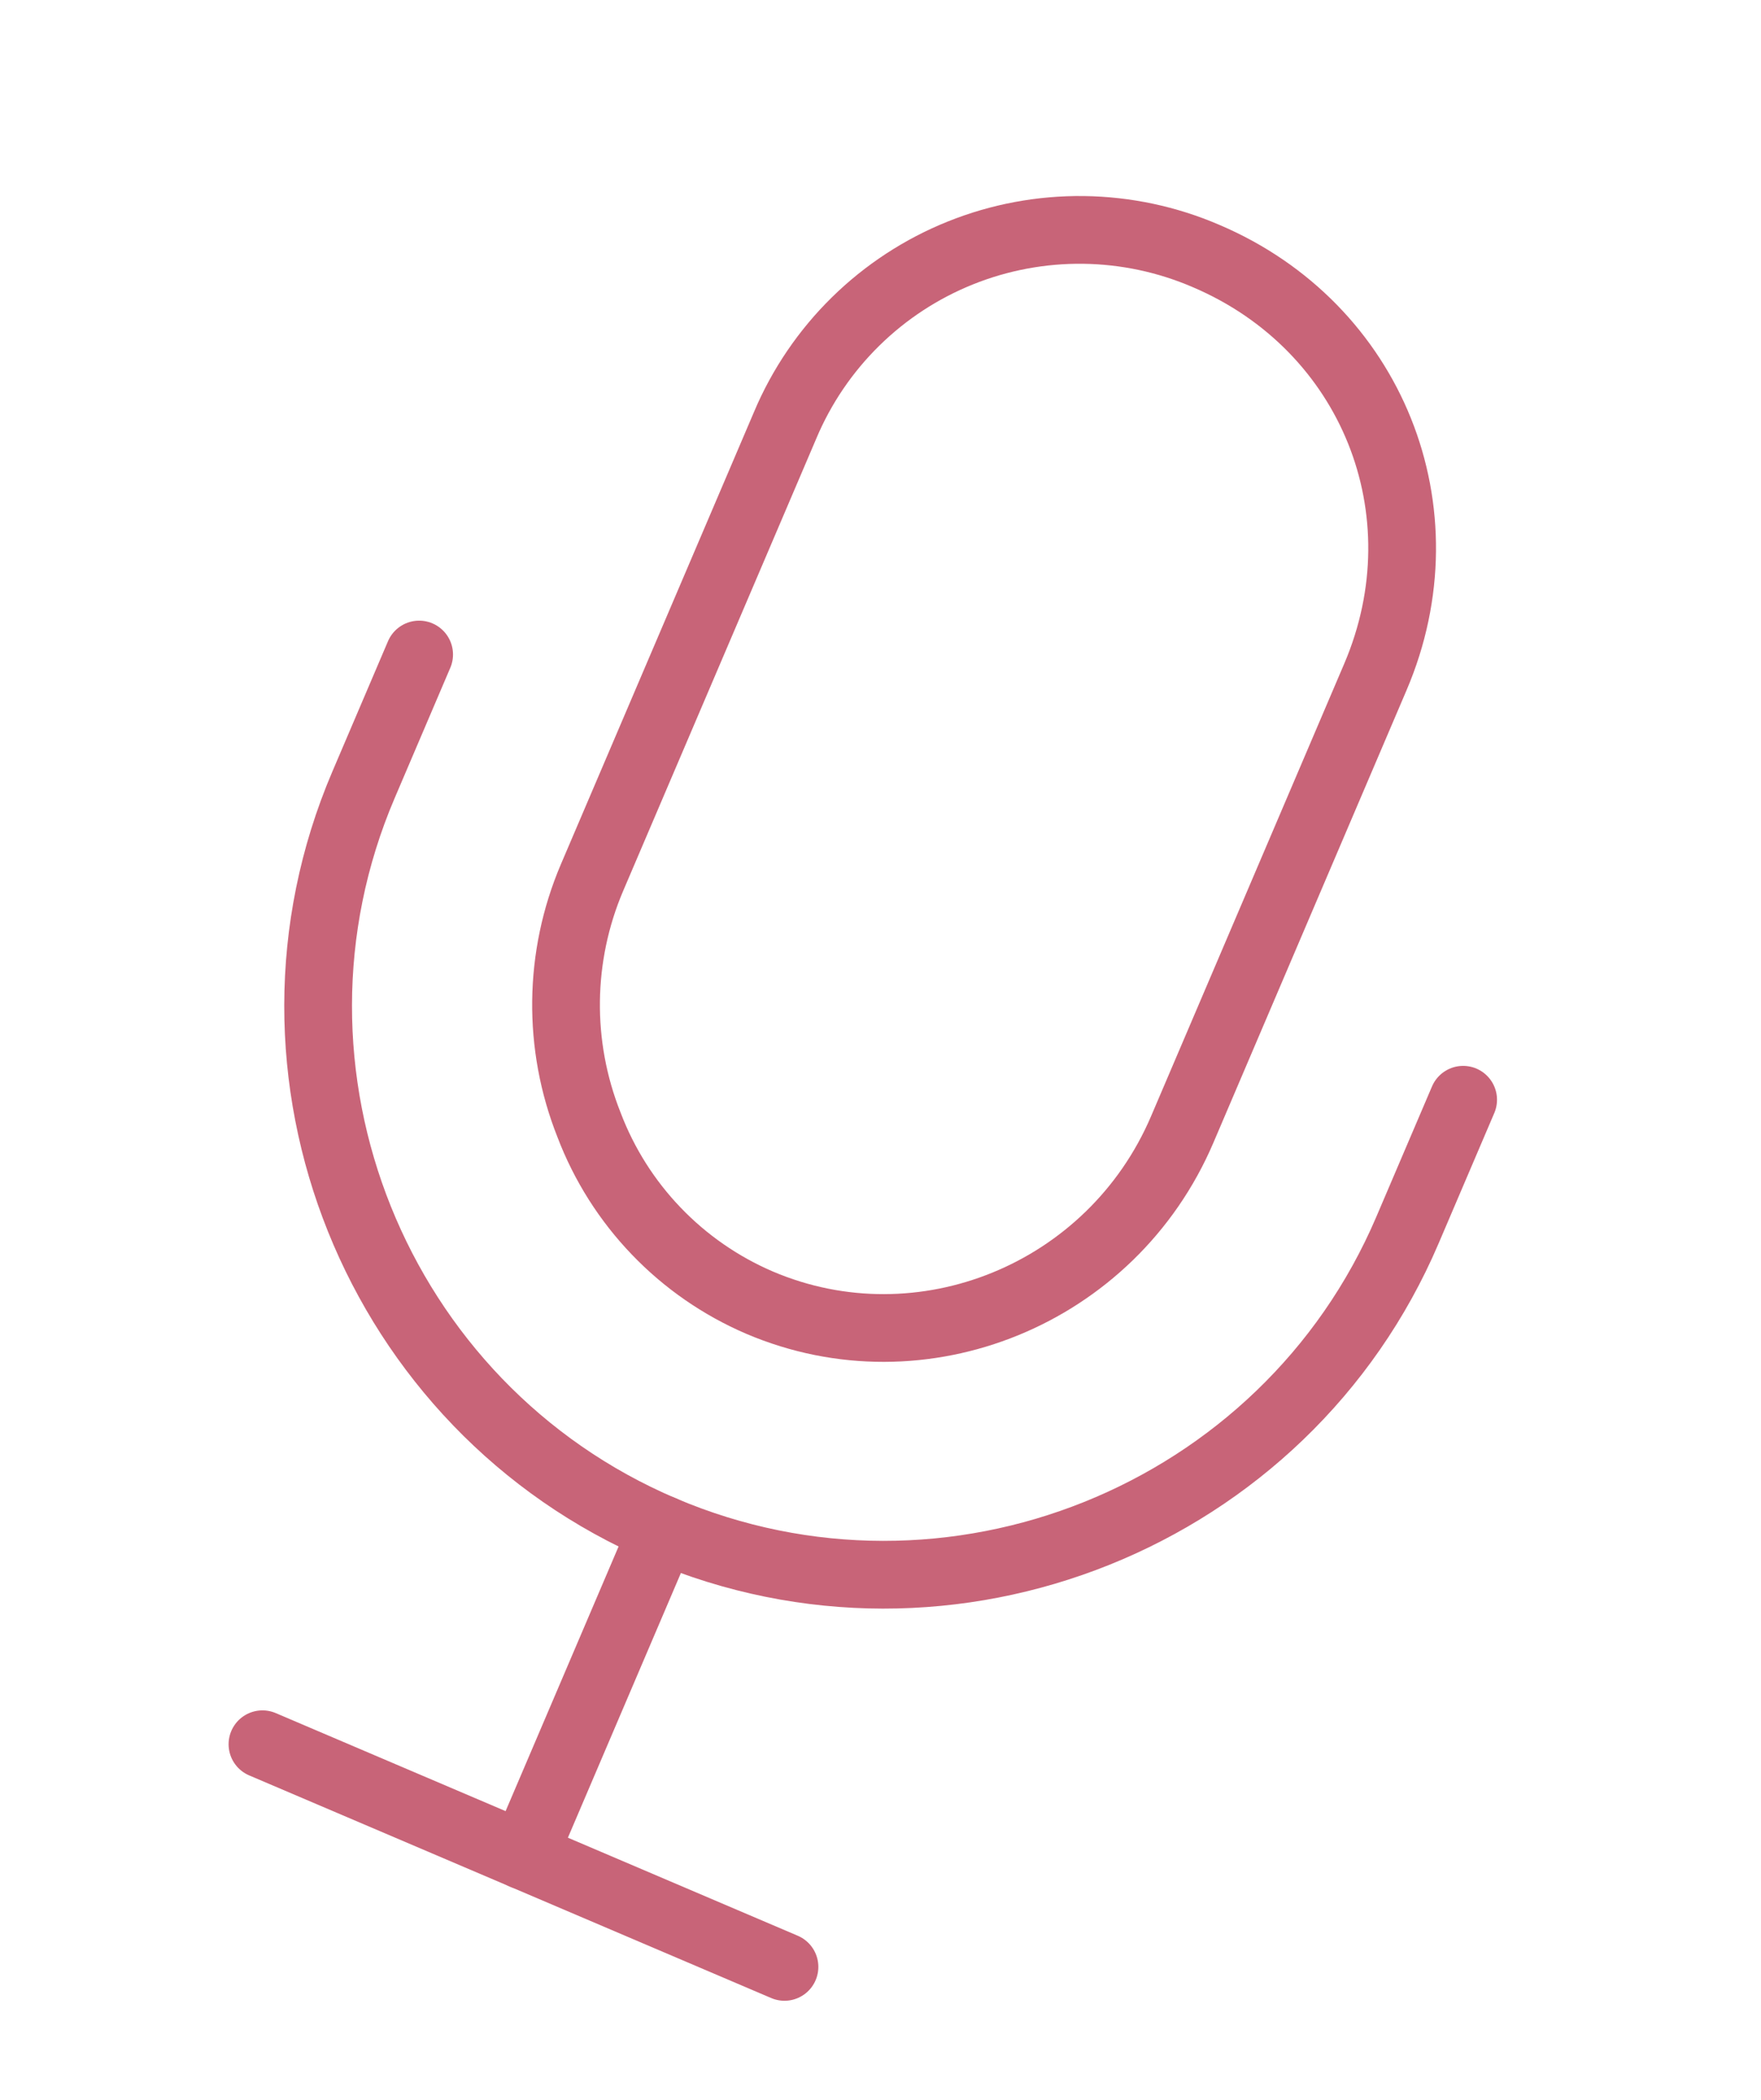 <svg width="78" height="93" viewBox="0 0 78 93" fill="none" xmlns="http://www.w3.org/2000/svg">
<path d="M11.625 77.251L34.747 87.112" stroke="#C86478" stroke-width="3" stroke-linecap="round" stroke-linejoin="round"/>
<path d="M64.807 48.707L62.339 54.485C56.911 67.198 42.066 73.162 29.349 67.74C16.633 62.317 10.67 47.479 16.098 34.767L18.565 28.988" stroke="#C86478" stroke-width="3" stroke-linecap="round" stroke-linejoin="round"/>
<path d="M29.352 67.738L23.185 82.182" stroke="#C86478" stroke-width="3" stroke-linecap="round" stroke-linejoin="round"/>
<path d="M26.093 49.828L26.09 49.819L26.086 49.809C24.688 46.288 24.736 42.357 26.221 38.871L34.778 18.831L34.78 18.825C35.506 17.105 36.566 15.547 37.898 14.238C39.23 12.93 40.808 11.898 42.541 11.202C44.273 10.506 46.127 10.16 47.995 10.183C49.862 10.207 51.707 10.599 53.422 11.339L53.422 11.339L53.427 11.341C60.769 14.472 64.054 22.643 60.921 29.98L52.365 50.022C49.241 57.338 40.83 60.758 33.64 57.692C31.92 56.953 30.365 55.877 29.069 54.526C27.772 53.175 26.76 51.578 26.093 49.828Z" stroke="#C86478" stroke-width="3"/>
</svg>
